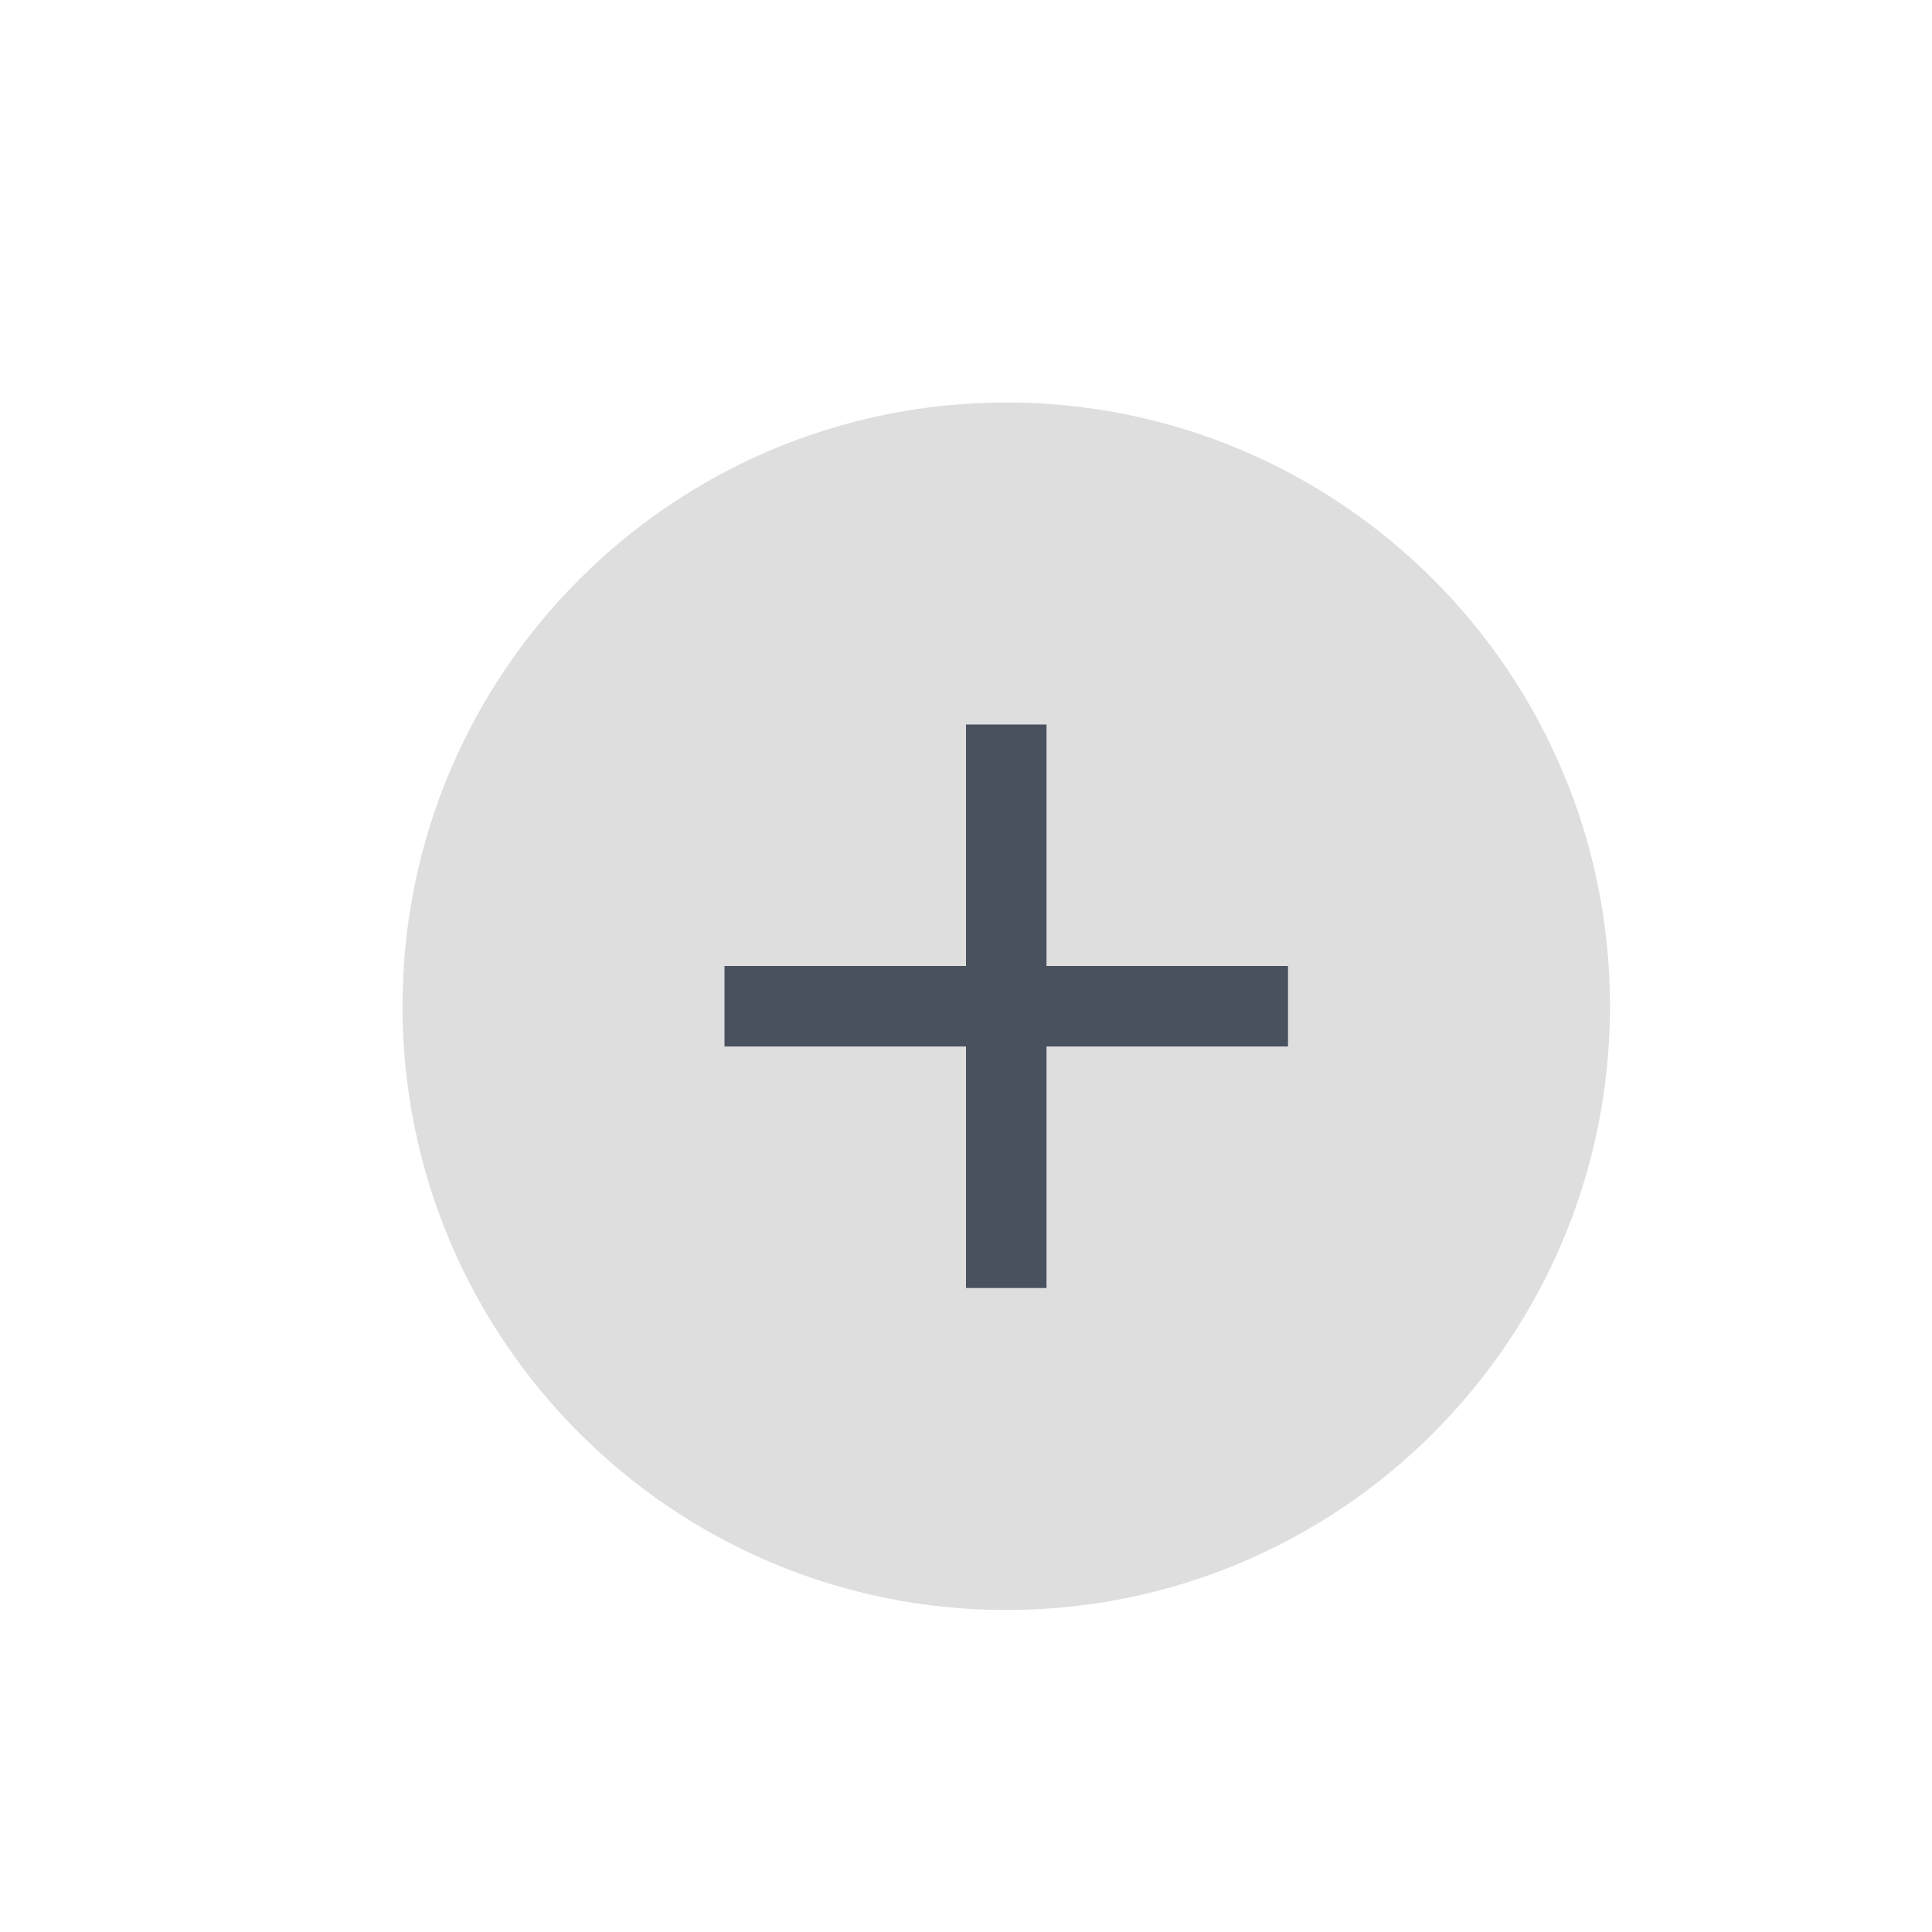 <?xml version="1.0" encoding="utf-8"?>
<!-- Generator: Adobe Illustrator 17.0.0, SVG Export Plug-In . SVG Version: 6.00 Build 0)  -->
<!DOCTYPE svg PUBLIC "-//W3C//DTD SVG 1.1//EN" "http://www.w3.org/Graphics/SVG/1.1/DTD/svg11.dtd">
<svg version="1.1" id="图层_1" xmlns="http://www.w3.org/2000/svg" xmlns:xlink="http://www.w3.org/1999/xlink" x="0px" y="0px"
	 width="24px" height="24px" viewBox="0 0 24 24" enable-background="new 0 0 24 24" xml:space="preserve">
<path opacity="0.13" enable-background="new    " d="M12.5,5c4.142,0,7.5,3.358,7.5,7.5S16.642,20,12.5,20S5,16.642,5,12.5
	S8.358,5,12.5,5z"/>
<g>
	<g>
		<polygon fill="#48515D" points="16,12 13,12 13,9 12,9 12,12 9,12 9,13 12,13 12,16 13,16 13,13 16,13 		"/>
	</g>
</g>
</svg>
